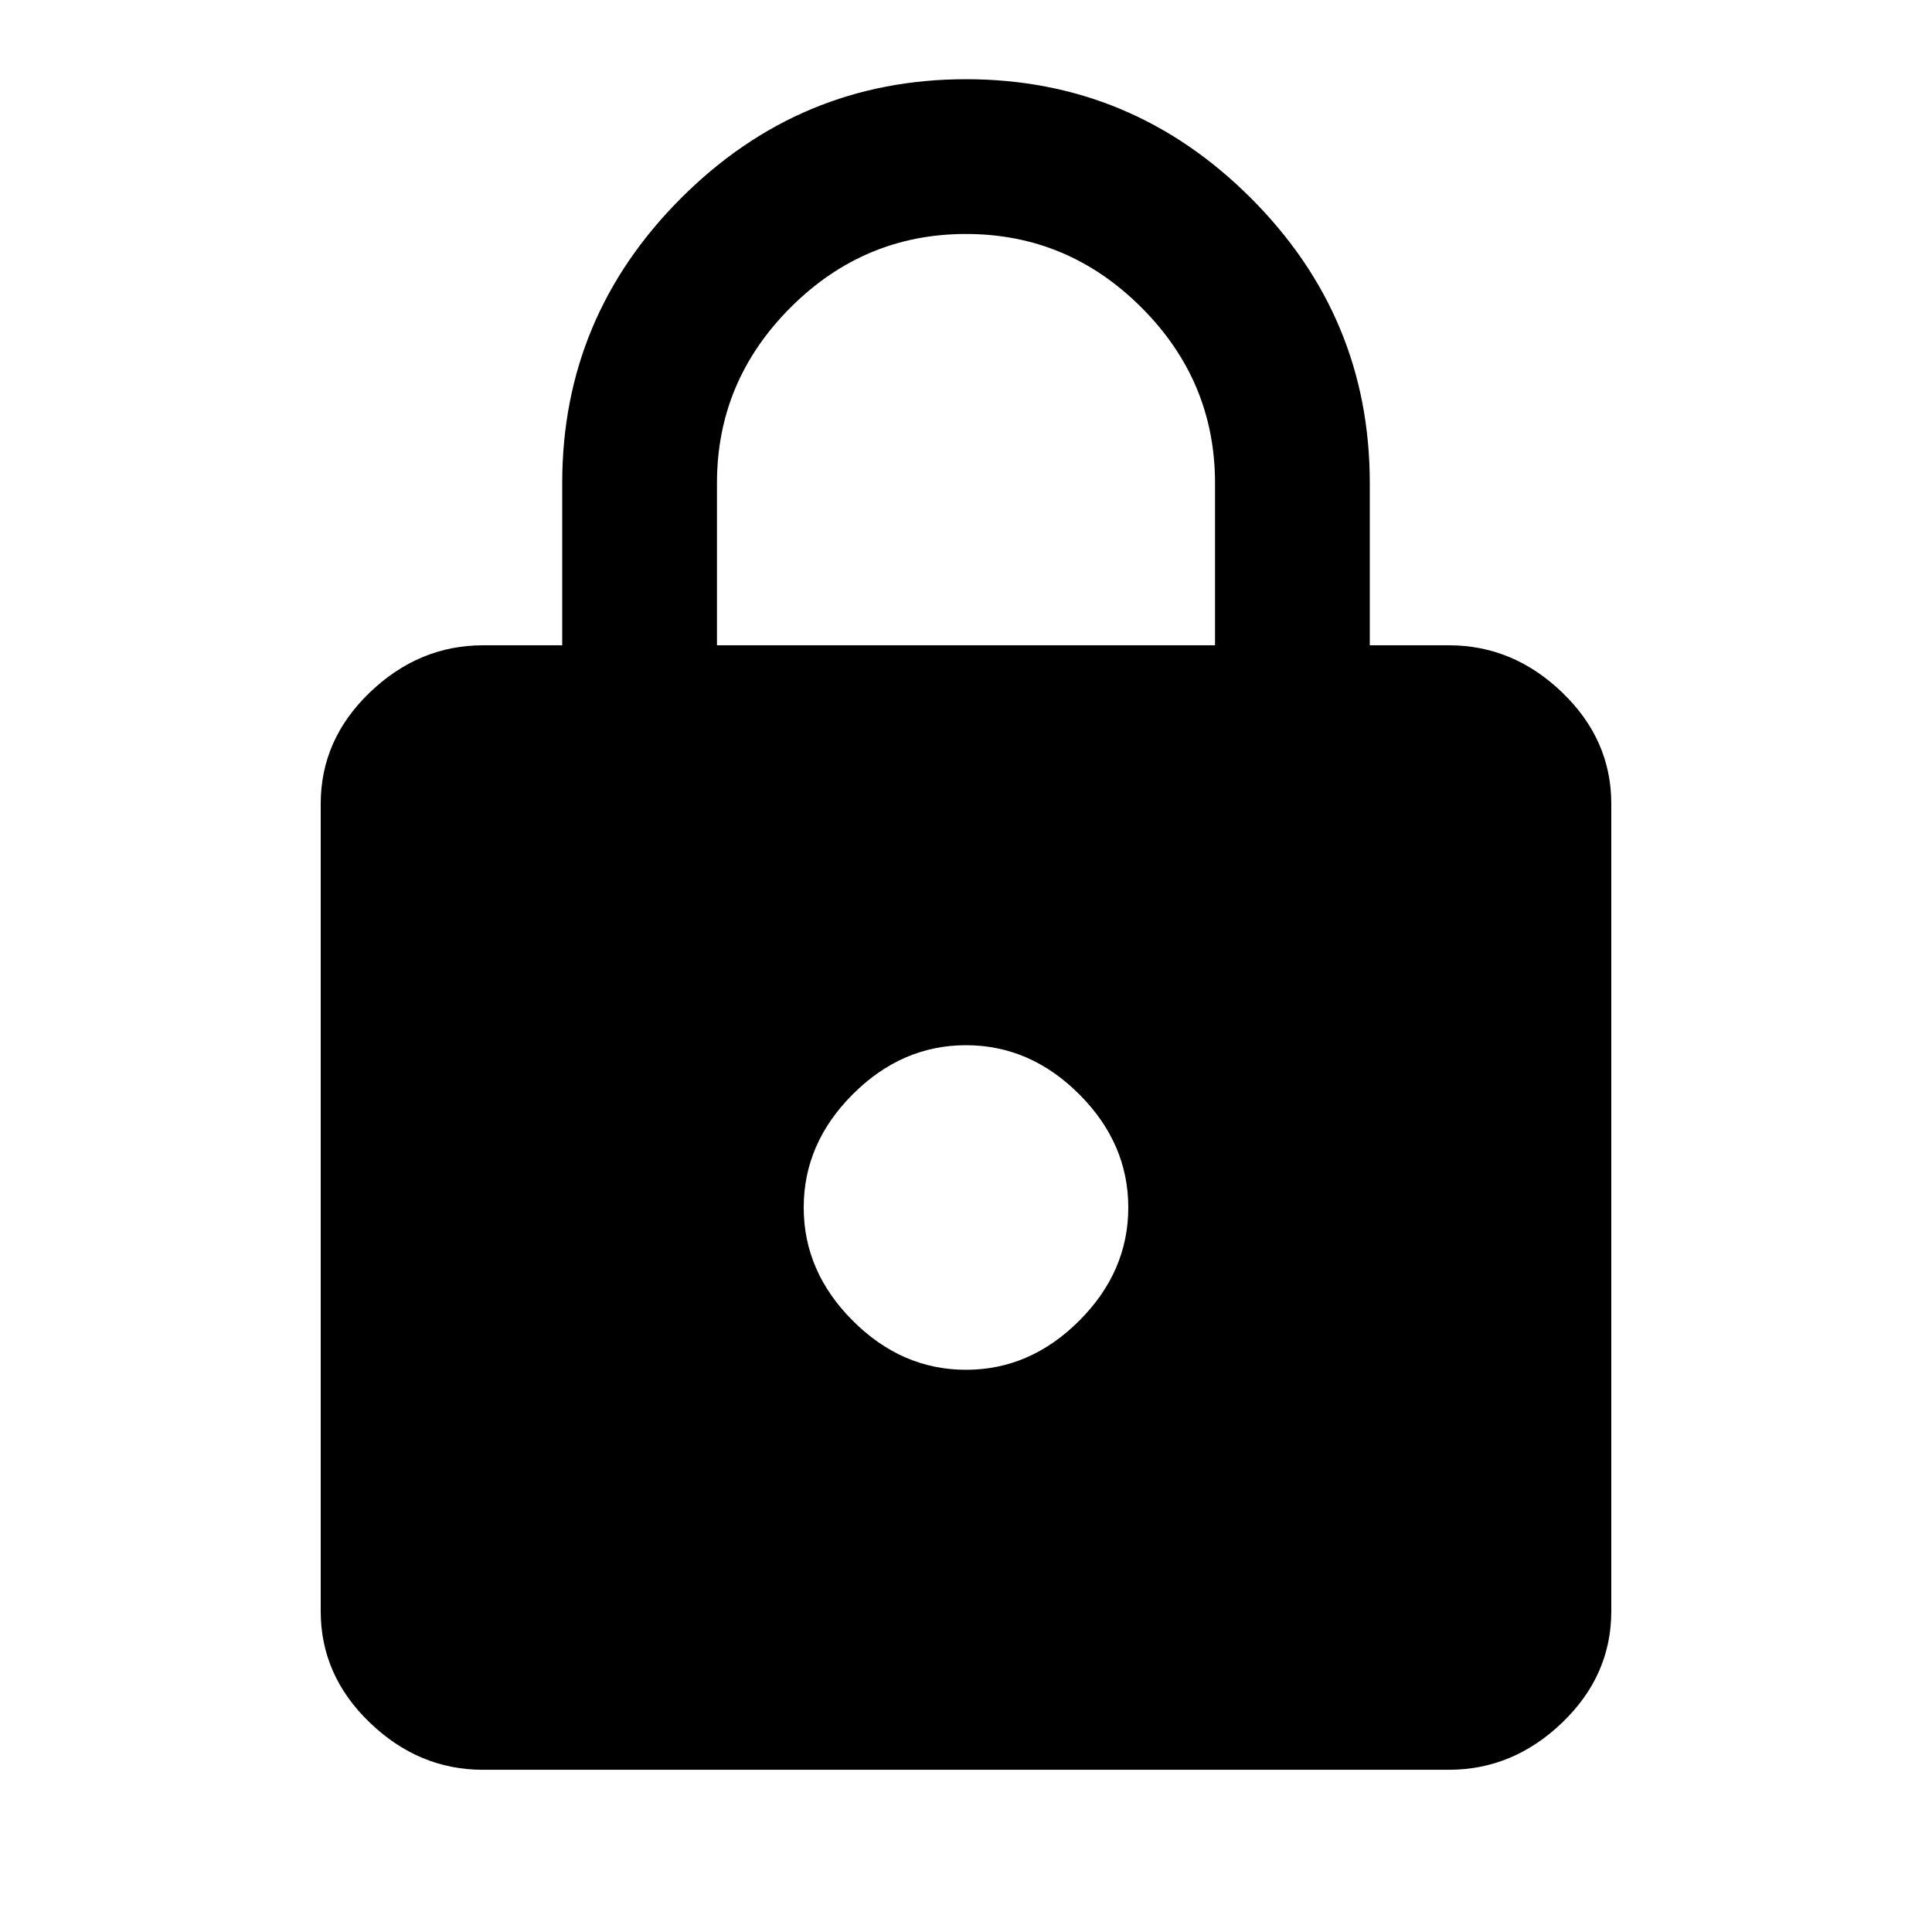 <svg xmlns="http://www.w3.org/2000/svg" width="28" height="28" viewBox="0 0 28 28">
  <path fill="currentColor" d="M17.609 9.352v-2.352q0-1.477-1.066-2.543t-2.543-1.066-2.543 1.066-1.066 2.543v2.352h7.219zM14 19.852q0.93 0 1.641-0.711t0.711-1.641-0.711-1.641-1.641-0.711-1.641 0.711-0.711 1.641 0.711 1.641 1.641 0.711zM21 9.352q0.93 0 1.641 0.684t0.711 1.613v11.703q0 0.93-0.711 1.613t-1.641 0.684h-14q-0.93 0-1.641-0.684t-0.711-1.613v-11.703q0-0.93 0.711-1.613t1.641-0.684h1.148v-2.352q0-2.406 1.723-4.129t4.129-1.723 4.129 1.723 1.723 4.129v2.352h1.148z"/>
</svg>
